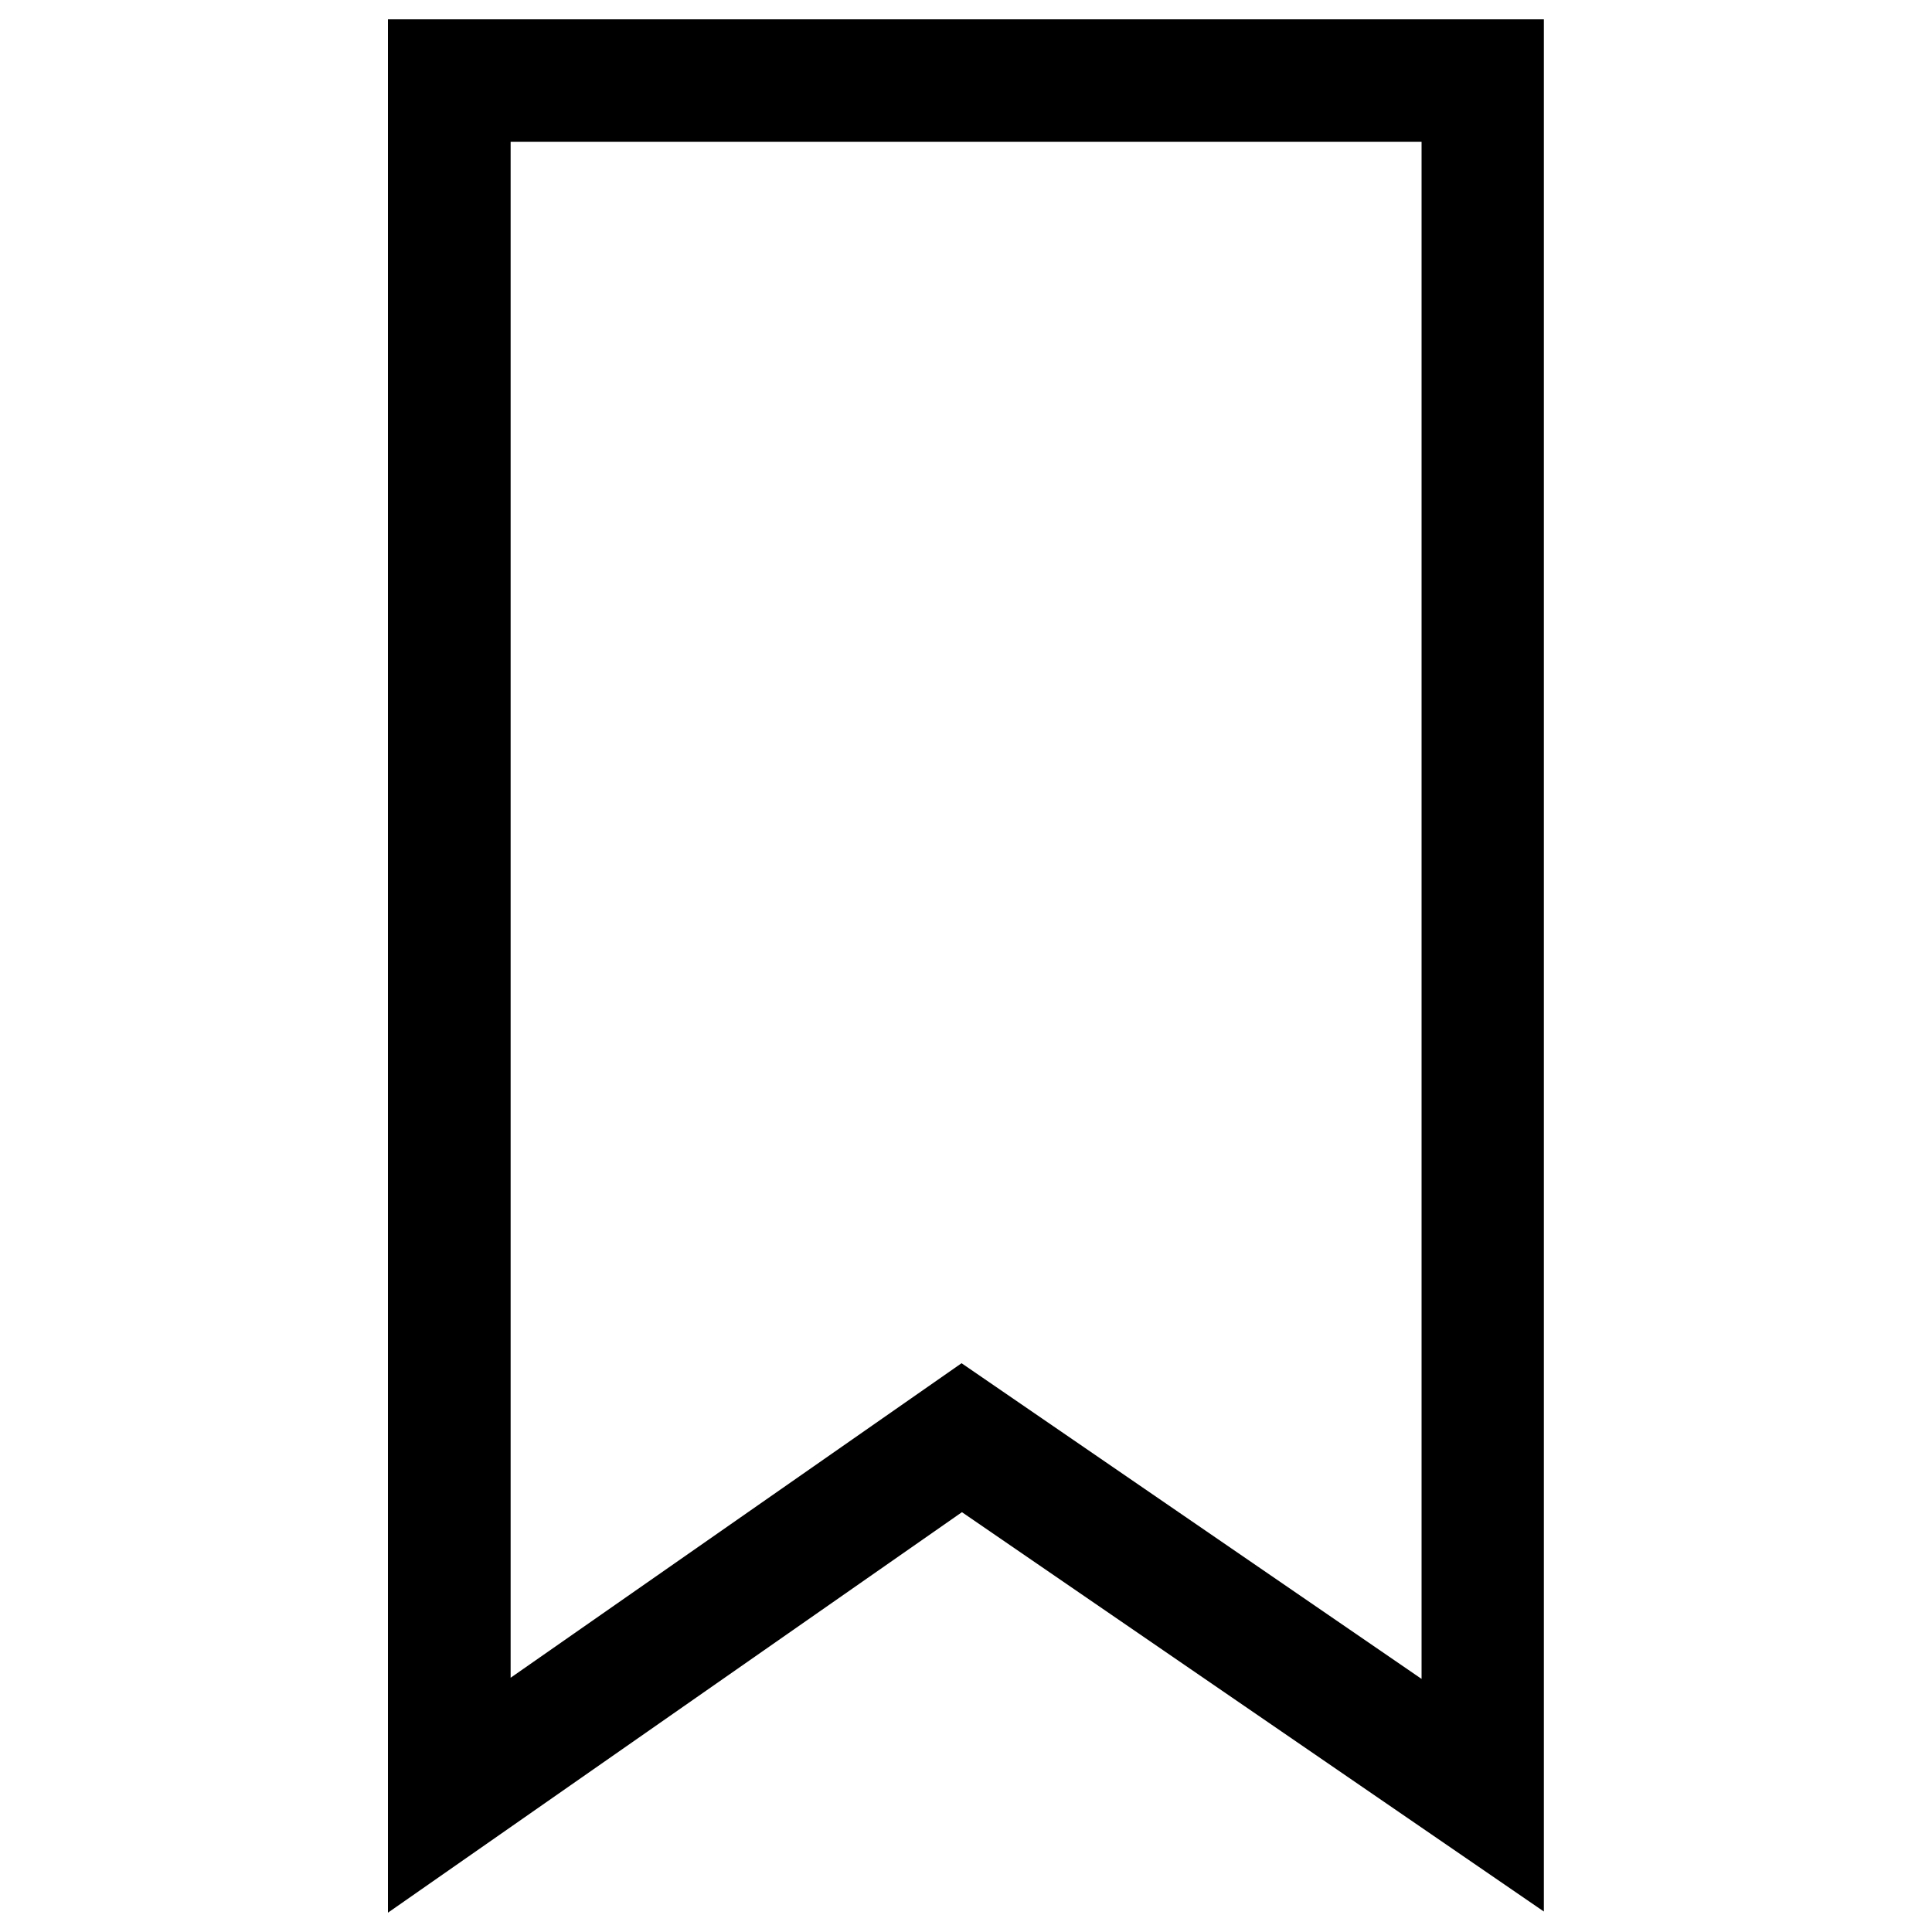 <?xml version="1.0" encoding="UTF-8" standalone="no"?>
<!-- Svg Vector Icons : http://www.onlinewebfonts.com/icon -->

<svg
   version="1.1"
   x="0px"
   y="0px"
   viewBox="0 0 1000 1000"
   enable-background="new 0 0 1000 1000"
   xml:space="preserve"
   id="svg15"
   xmlns="http://www.w3.org/2000/svg"
   xmlns:svg="http://www.w3.org/2000/svg"><defs
   id="defs19" />
<g
   id="g13"><path
     d="M200.8,10v980l297.1-207.3l301.2,206.7V10H200.8z M735.8,869L497.7,705.6L264.3,868.4v-795h471.5V869L735.8,869z"
     id="path11" /></g>
</svg>
